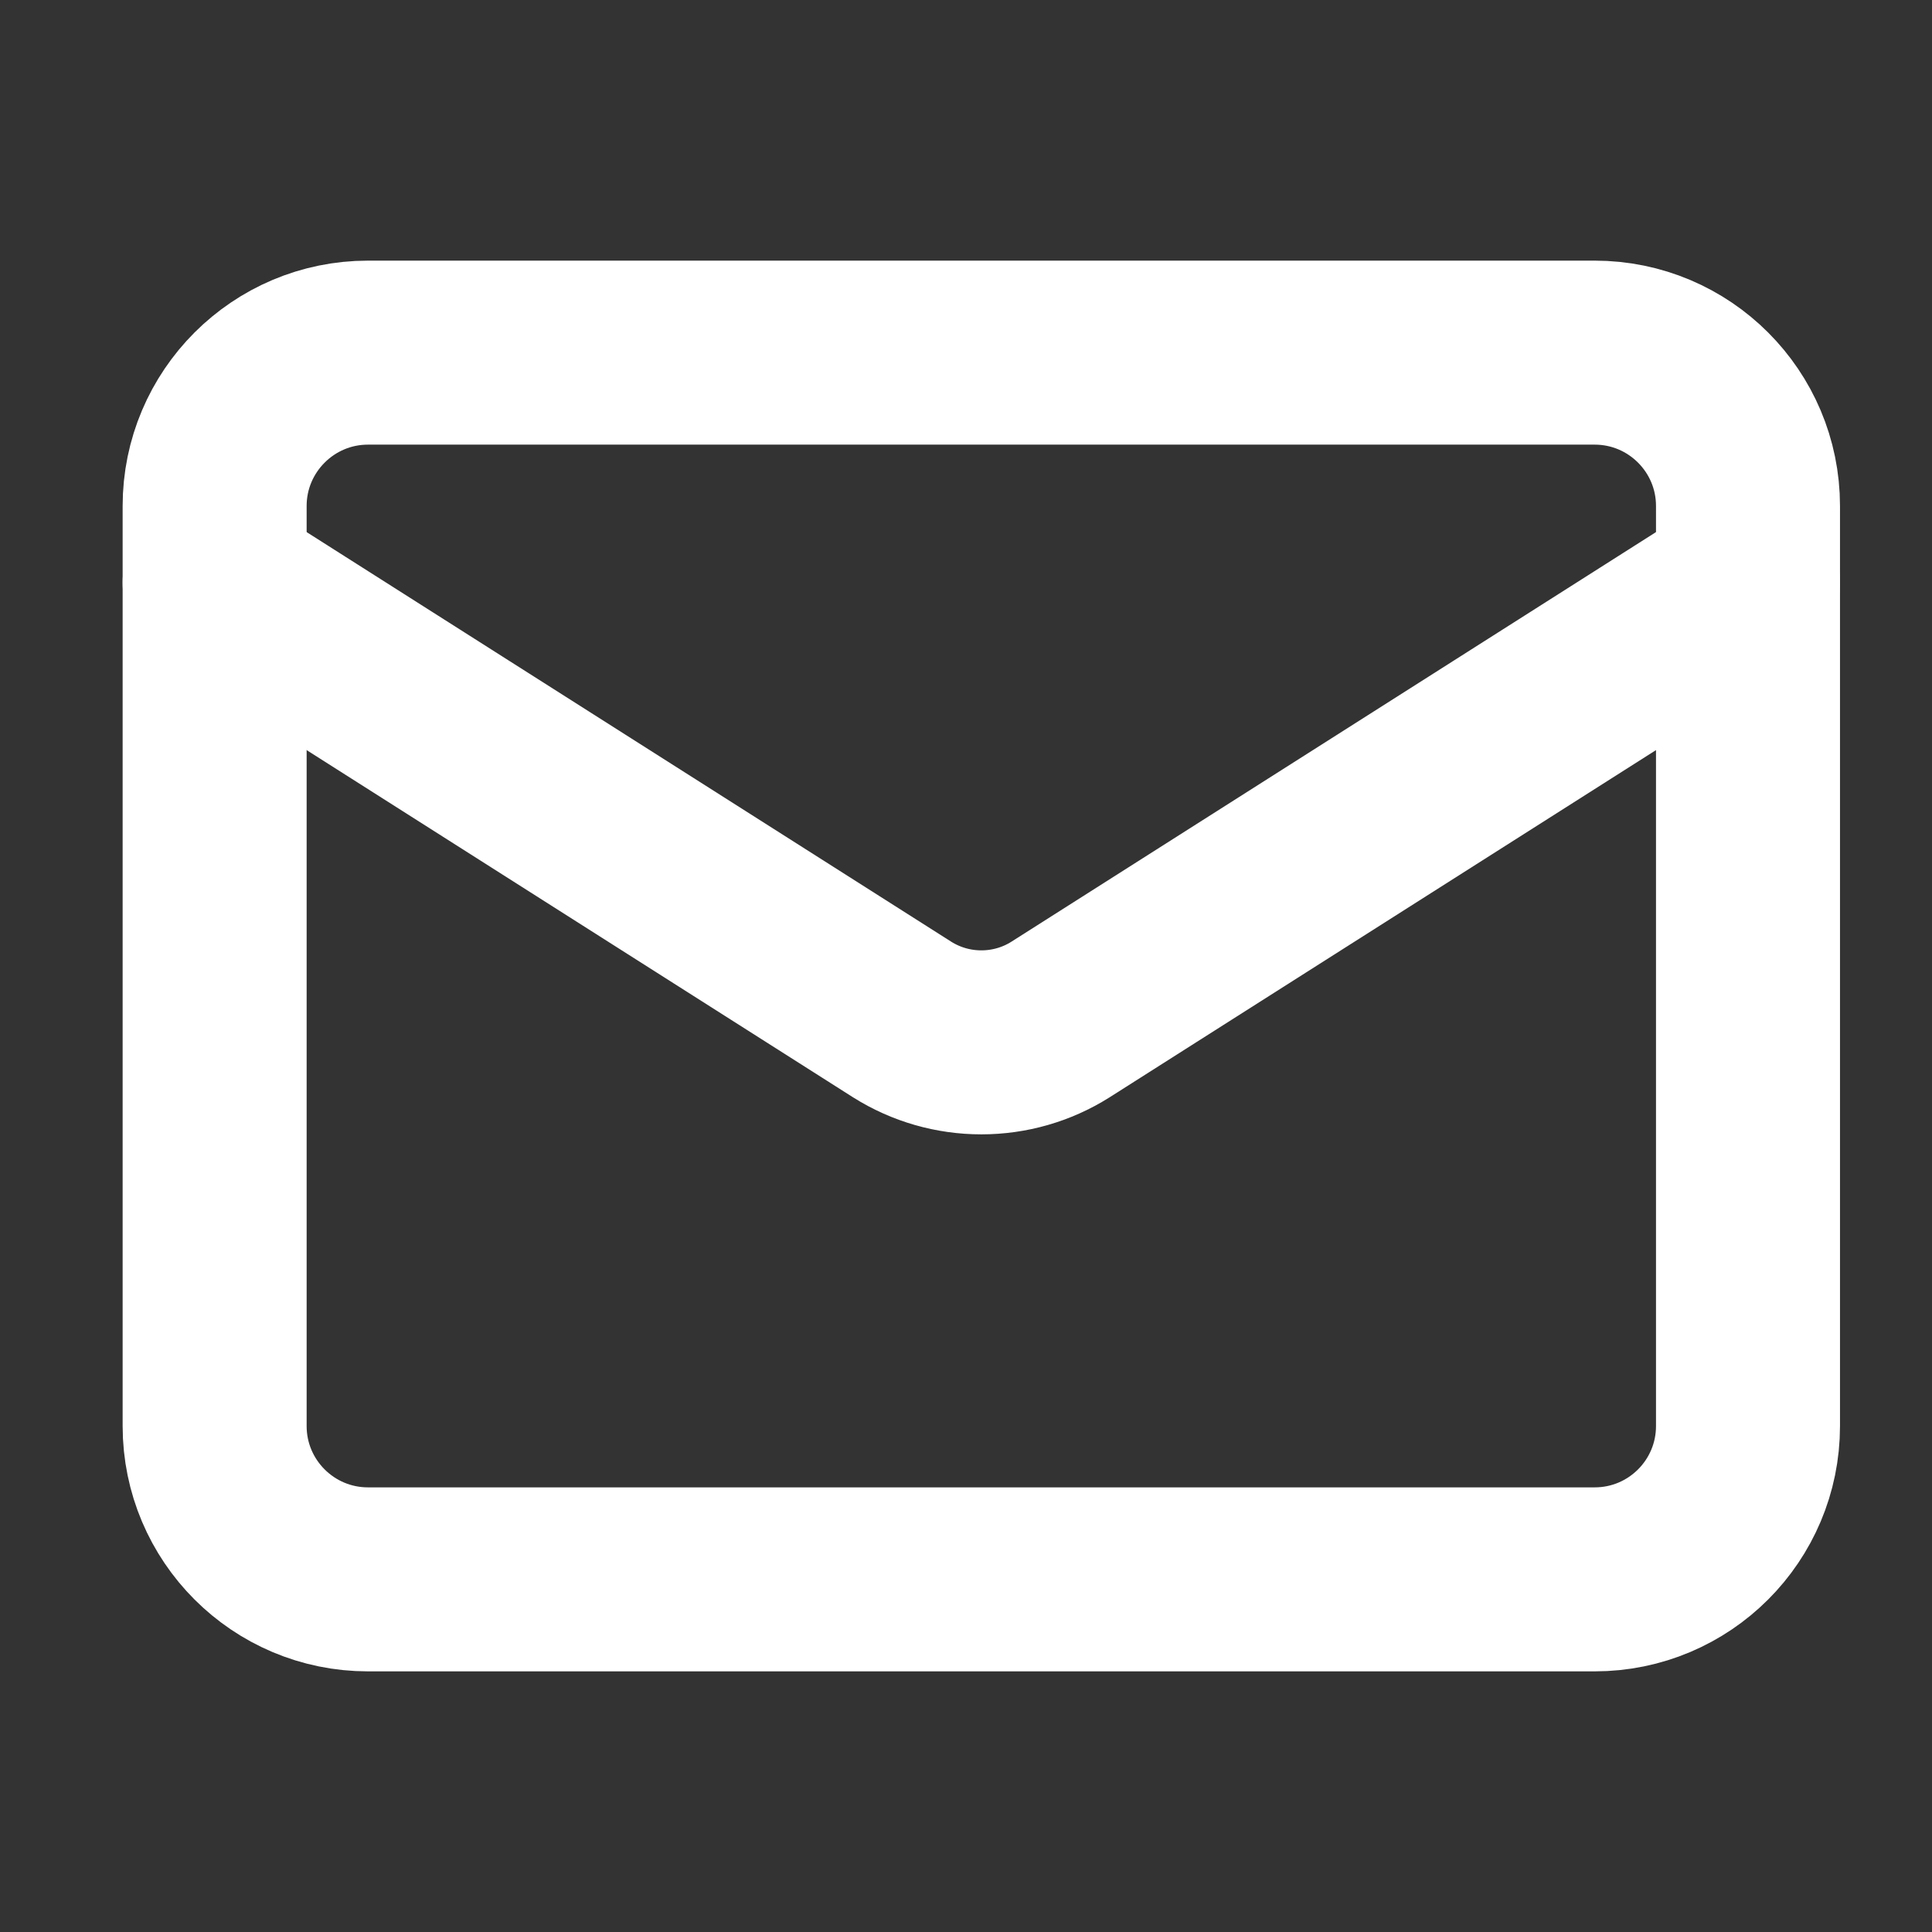 <svg width="21" height="21" viewBox="0 0 21 21" fill="none" xmlns="http://www.w3.org/2000/svg">
<rect x="0" y="0" width="21" height="21" fill="#333333" stroke="none"/>
<path d="M17.333 3.833H4C3.08 3.833 2.333 4.58 2.333 5.5V15.5C2.333 16.421 3.08 17.167 4 17.167H17.333C18.254 17.167 19 16.421 19 15.5V5.5C19 4.58 18.254 3.833 17.333 3.833Z" stroke="white" stroke-width="2" stroke-linecap="round" stroke-linejoin="round"/>
<path d="M19 6.333L11.525 11.083C11.268 11.245 10.97 11.33 10.667 11.33C10.363 11.33 10.066 11.245 9.808 11.083L2.333 6.333" stroke="white" stroke-width="2" stroke-linecap="round" stroke-linejoin="round"/>
</svg>

